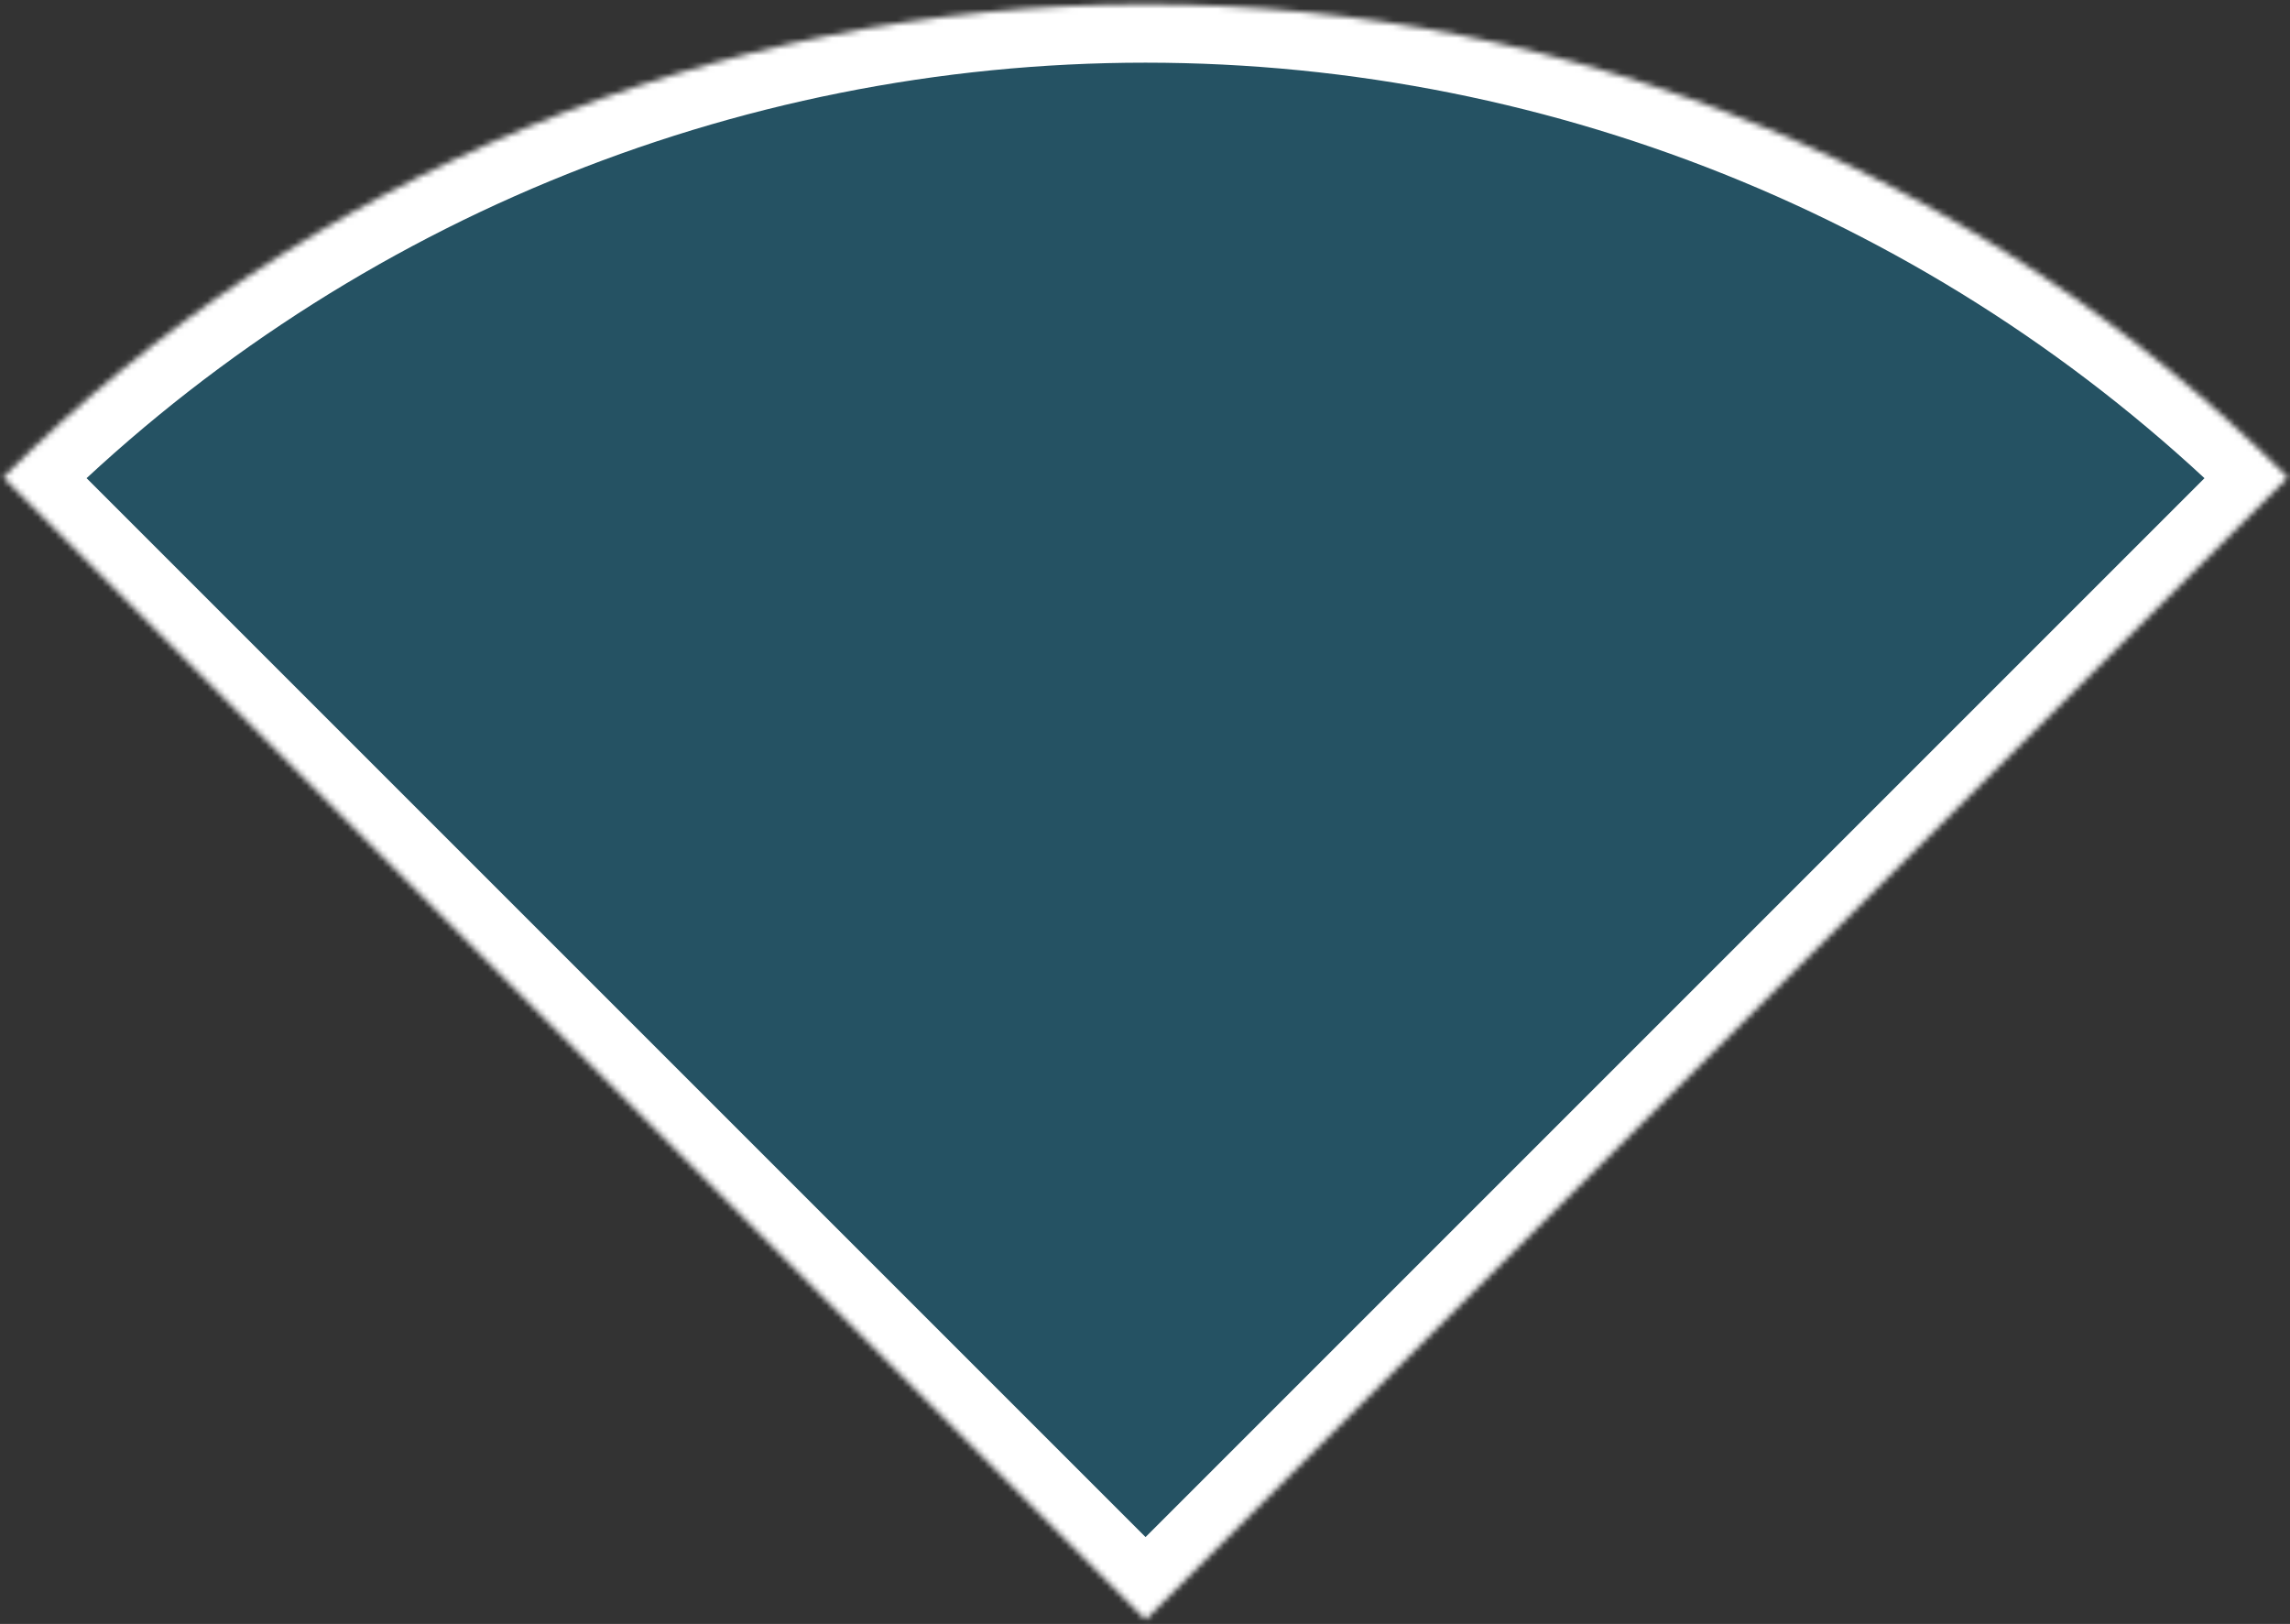 <svg width="392" height="278" viewBox="0 0 392 278" fill="none" xmlns="http://www.w3.org/2000/svg">
<rect x="0" y="0" width="392" height="278" fill="#333333" stroke="none"/>
<mask id="path-1-inside-1_1_6362" fill="white">
<path d="M391.635 81.725C339.773 29.863 269.434 0.728 196.09 0.728C122.747 0.727 52.407 29.863 0.546 81.724L196.09 277.27L391.635 81.725Z"/>
</mask>
<path d="M391.635 81.725C339.773 29.863 269.434 0.728 196.09 0.728C122.747 0.727 52.407 29.863 0.546 81.724L196.09 277.27L391.635 81.725Z" fill="#00A1DD" fill-opacity="0.28" stroke="white" stroke-width="20" mask="url(#path-1-inside-1_1_6362)"/>
</svg>
